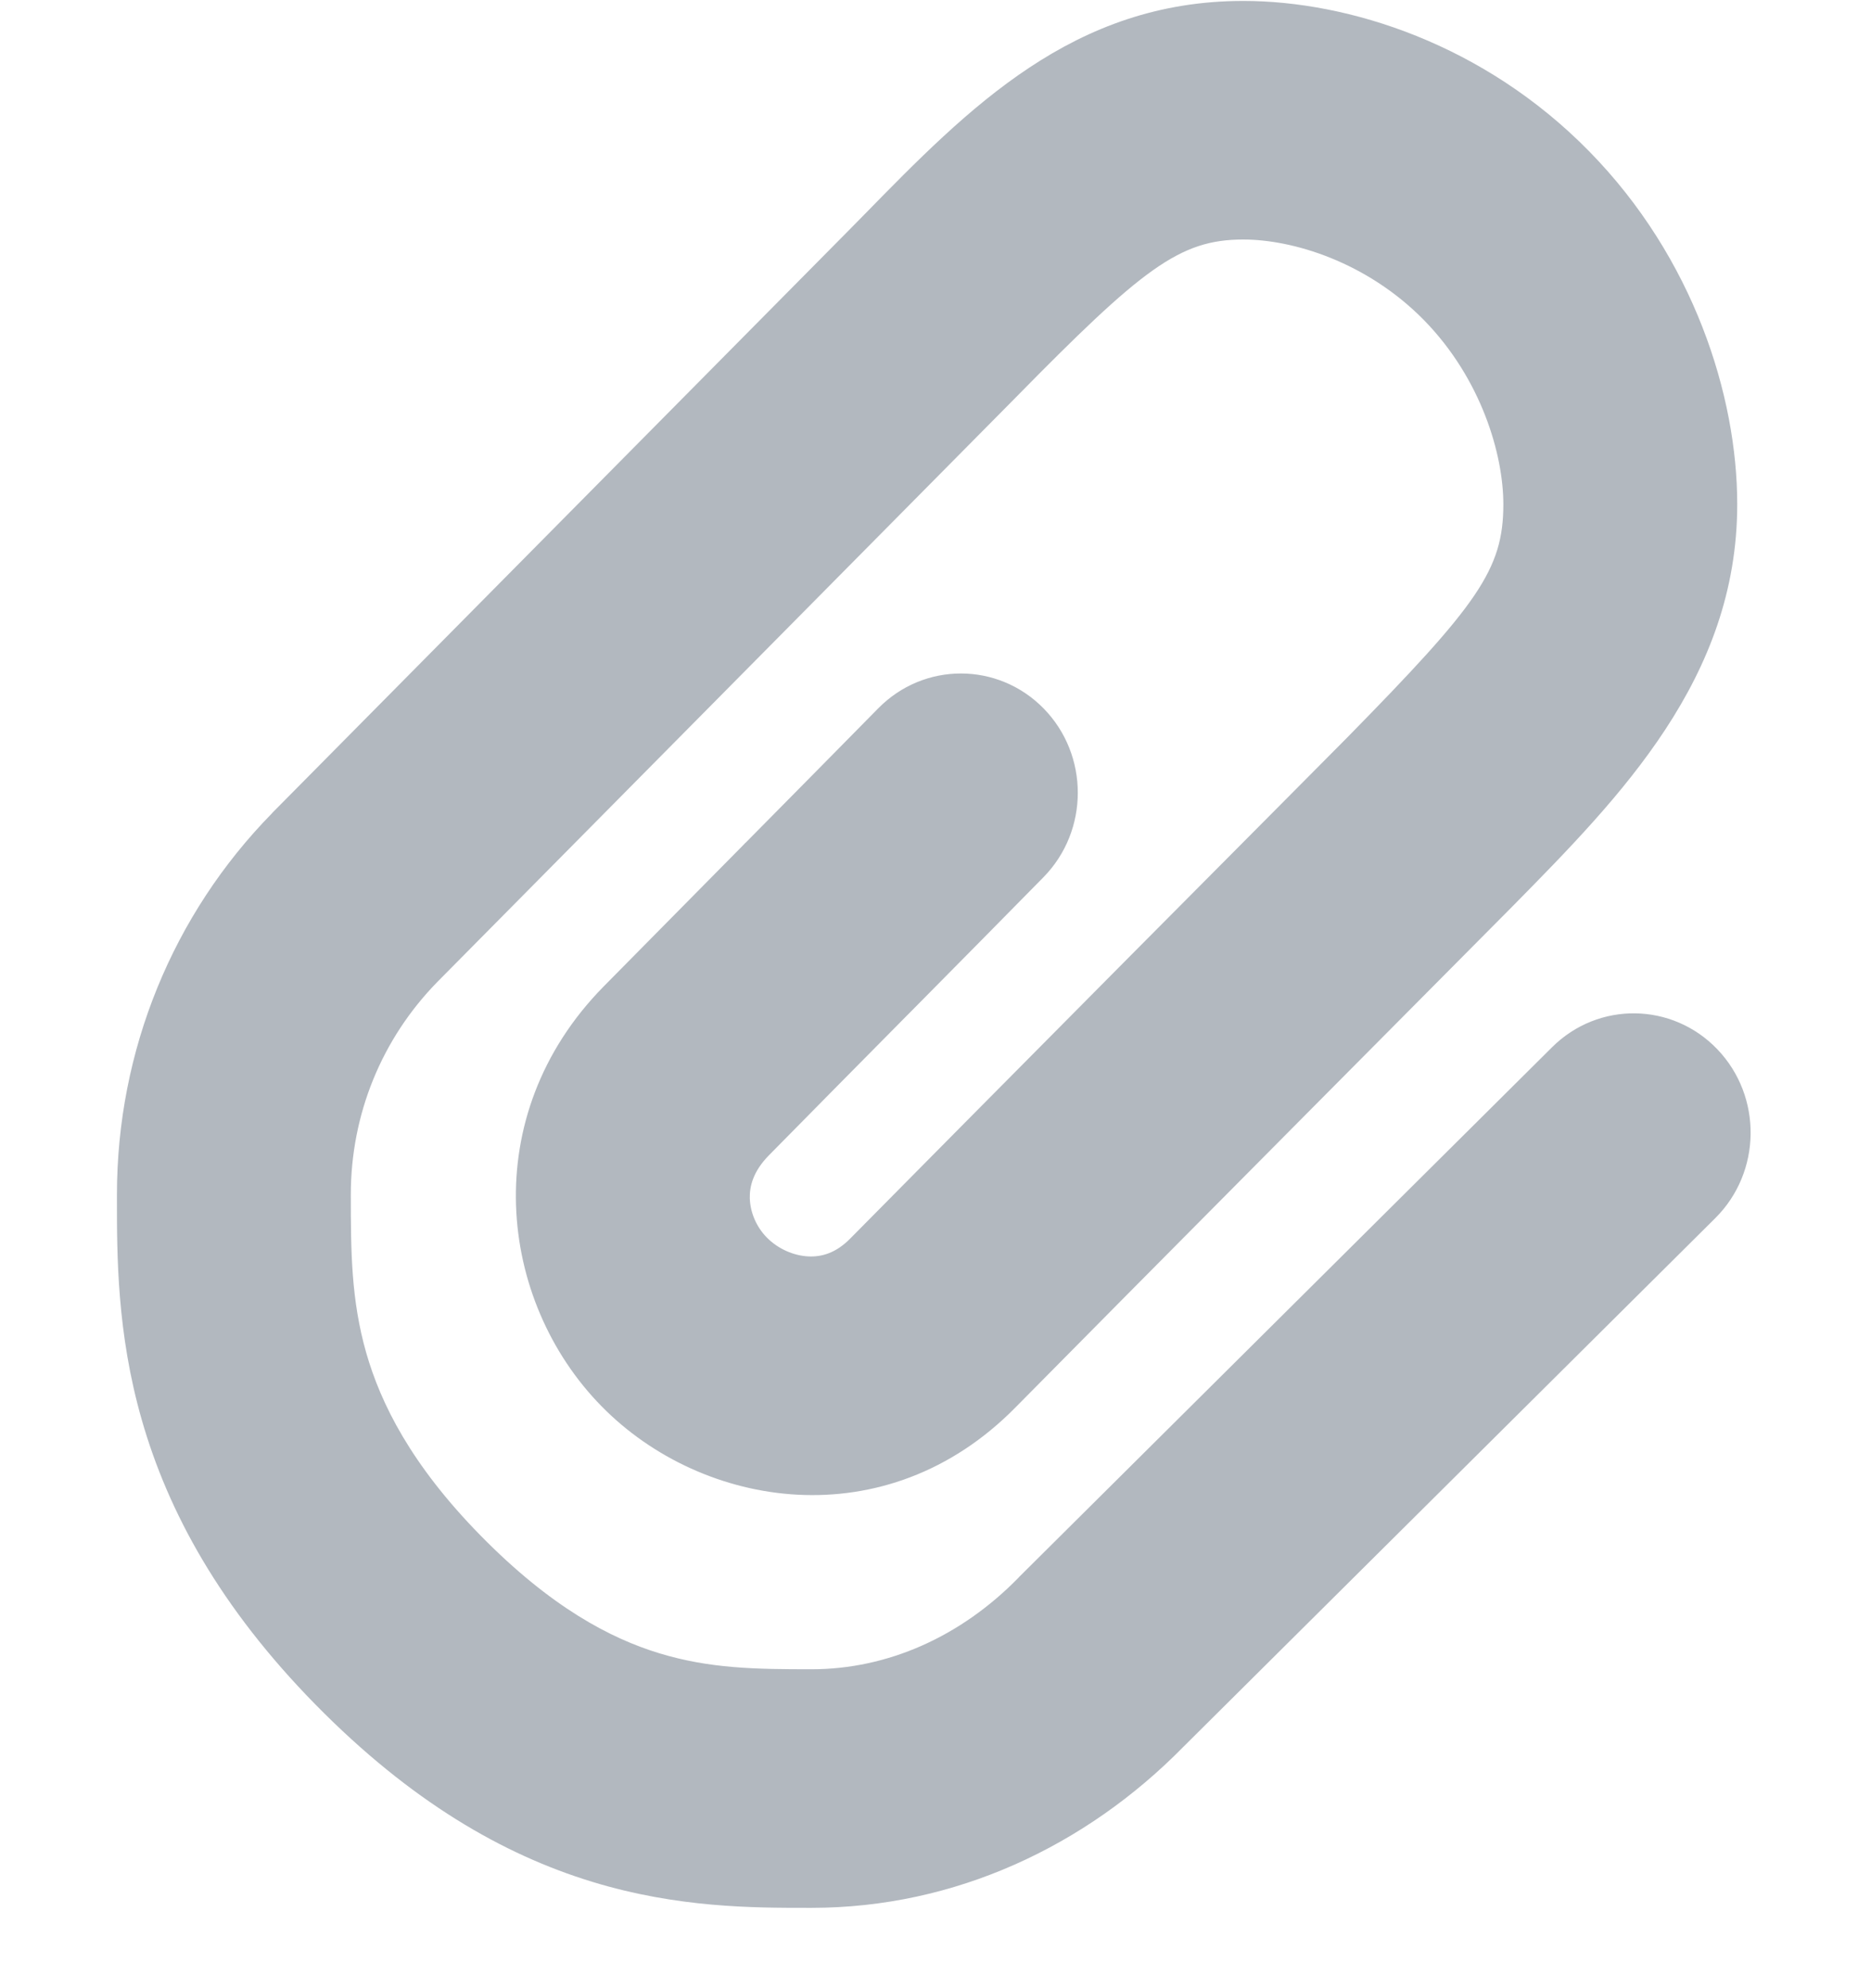 <svg width="16" height="17" viewBox="0 0 16 17" fill="none" xmlns="http://www.w3.org/2000/svg">
<g clip-path="url(#clip0)">
<path d="M10.632 2.048C10.086 2.048 9.77 2.295 8.675 3.41L8.672 3.413L3.739 8.397C3.264 8.883 3 9.528 3 10.215C3 10.703 3.003 11.116 3.132 11.568C3.256 12 3.514 12.523 4.111 13.131C4.713 13.744 5.221 14.009 5.637 14.136C6.07 14.268 6.465 14.273 6.94 14.273C7.591 14.273 8.215 13.995 8.708 13.492L8.717 13.482L13.273 8.954C13.668 8.561 14.301 8.569 14.687 8.973C15.072 9.376 15.064 10.022 14.669 10.415L10.117 14.939C9.286 15.784 8.169 16.313 6.94 16.313L6.912 16.313C6.447 16.313 5.794 16.314 5.063 16.09C4.3 15.857 3.511 15.402 2.698 14.575C1.881 13.743 1.437 12.926 1.212 12.139C0.999 11.396 1 10.728 1 10.259L1 10.215C1 8.983 1.478 7.818 2.327 6.953L2.33 6.949L7.263 1.965L7.387 1.839C8.288 0.918 9.179 0.008 10.632 0.008C11.536 0.008 12.691 0.378 13.589 1.293C14.485 2.205 14.856 3.386 14.856 4.312C14.856 5.799 13.86 6.81 12.933 7.751L12.358 8.33C12.011 8.679 11.542 9.151 11.053 9.644C10.072 10.632 9.013 11.7 8.686 12.032C7.578 13.16 6.006 12.903 5.144 12.024C4.258 11.122 4.075 9.542 5.16 8.437C5.49 8.102 5.926 7.661 6.354 7.228L6.374 7.207L6.375 7.207C6.797 6.78 7.21 6.362 7.51 6.057C7.901 5.659 8.534 5.659 8.925 6.058C9.315 6.457 9.314 7.103 8.923 7.501C8.621 7.809 8.205 8.229 7.785 8.654L7.762 8.677C7.332 9.111 6.9 9.549 6.573 9.881C6.441 10.016 6.409 10.144 6.412 10.247C6.416 10.365 6.466 10.488 6.557 10.581C6.651 10.677 6.785 10.737 6.914 10.743C7.026 10.748 7.149 10.715 7.273 10.588C7.605 10.251 8.669 9.178 9.647 8.192C10.137 7.699 10.606 7.227 10.953 6.878L11.522 6.305C12.636 5.17 12.856 4.872 12.856 4.312C12.856 3.886 12.668 3.238 12.176 2.736C11.685 2.237 11.053 2.048 10.632 2.048Z" fill="#B2B8BF"/>
</g>
<defs>
<clipPath id="clip0">
<rect width="16" height="16.321" fill="white"/>
</clipPath>
</defs>
</svg>

